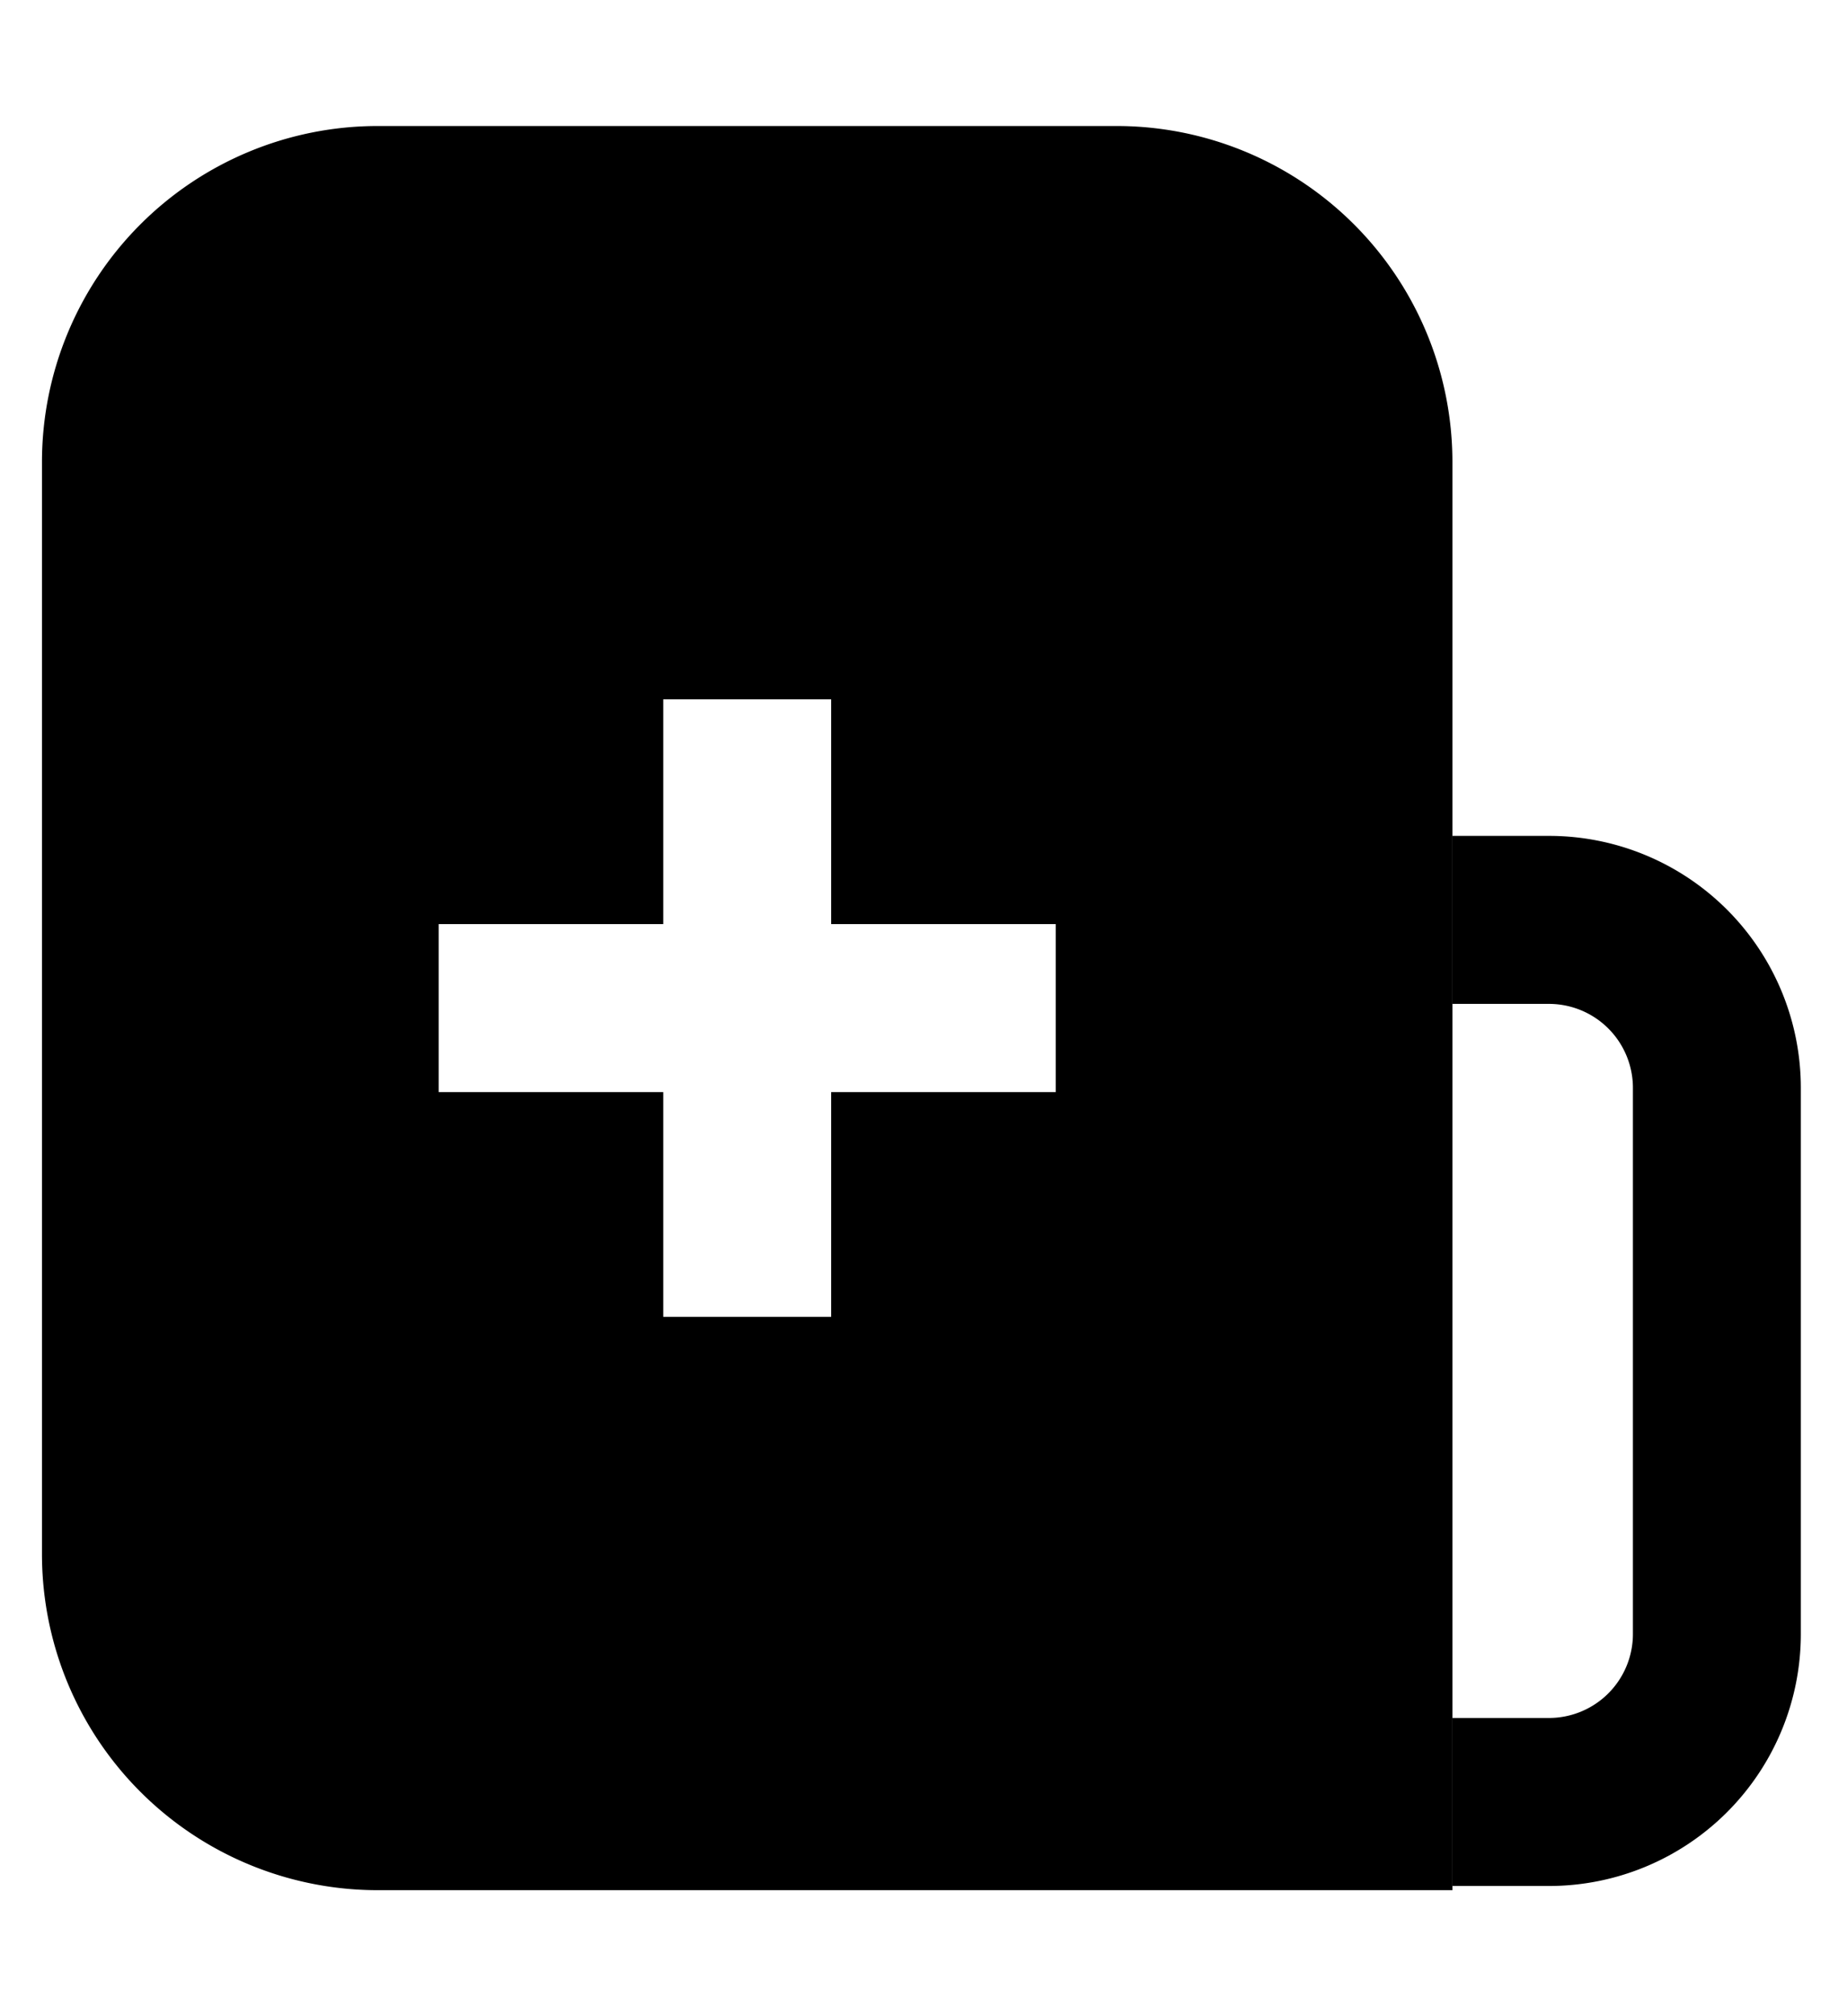 <svg width="22" height="24" viewBox="0 0 22 24" fill="none" xmlns="http://www.w3.org/2000/svg"><path fill-rule="evenodd" clip-rule="evenodd" d="M4.5 1.5a4 4 0 0 0-4 4v13a4 4 0 0 0 4 4h12.8v-17a4 4 0 0 0-4-4H4.5zm3.4 14.175V13H5.225v-2H7.9V8.325h2V11h2.675v2H9.9v2.675h-2z" fill="currentColor"/><path d="M18.45 11.95H17.3v-2h1.15a3 3 0 0 1 3 3v6.5a3 3 0 0 1-3 3H17.3v-2h1.15a1 1 0 0 0 1-1v-6.5a1 1 0 0 0-1-1z" fill="currentColor"/></svg>
